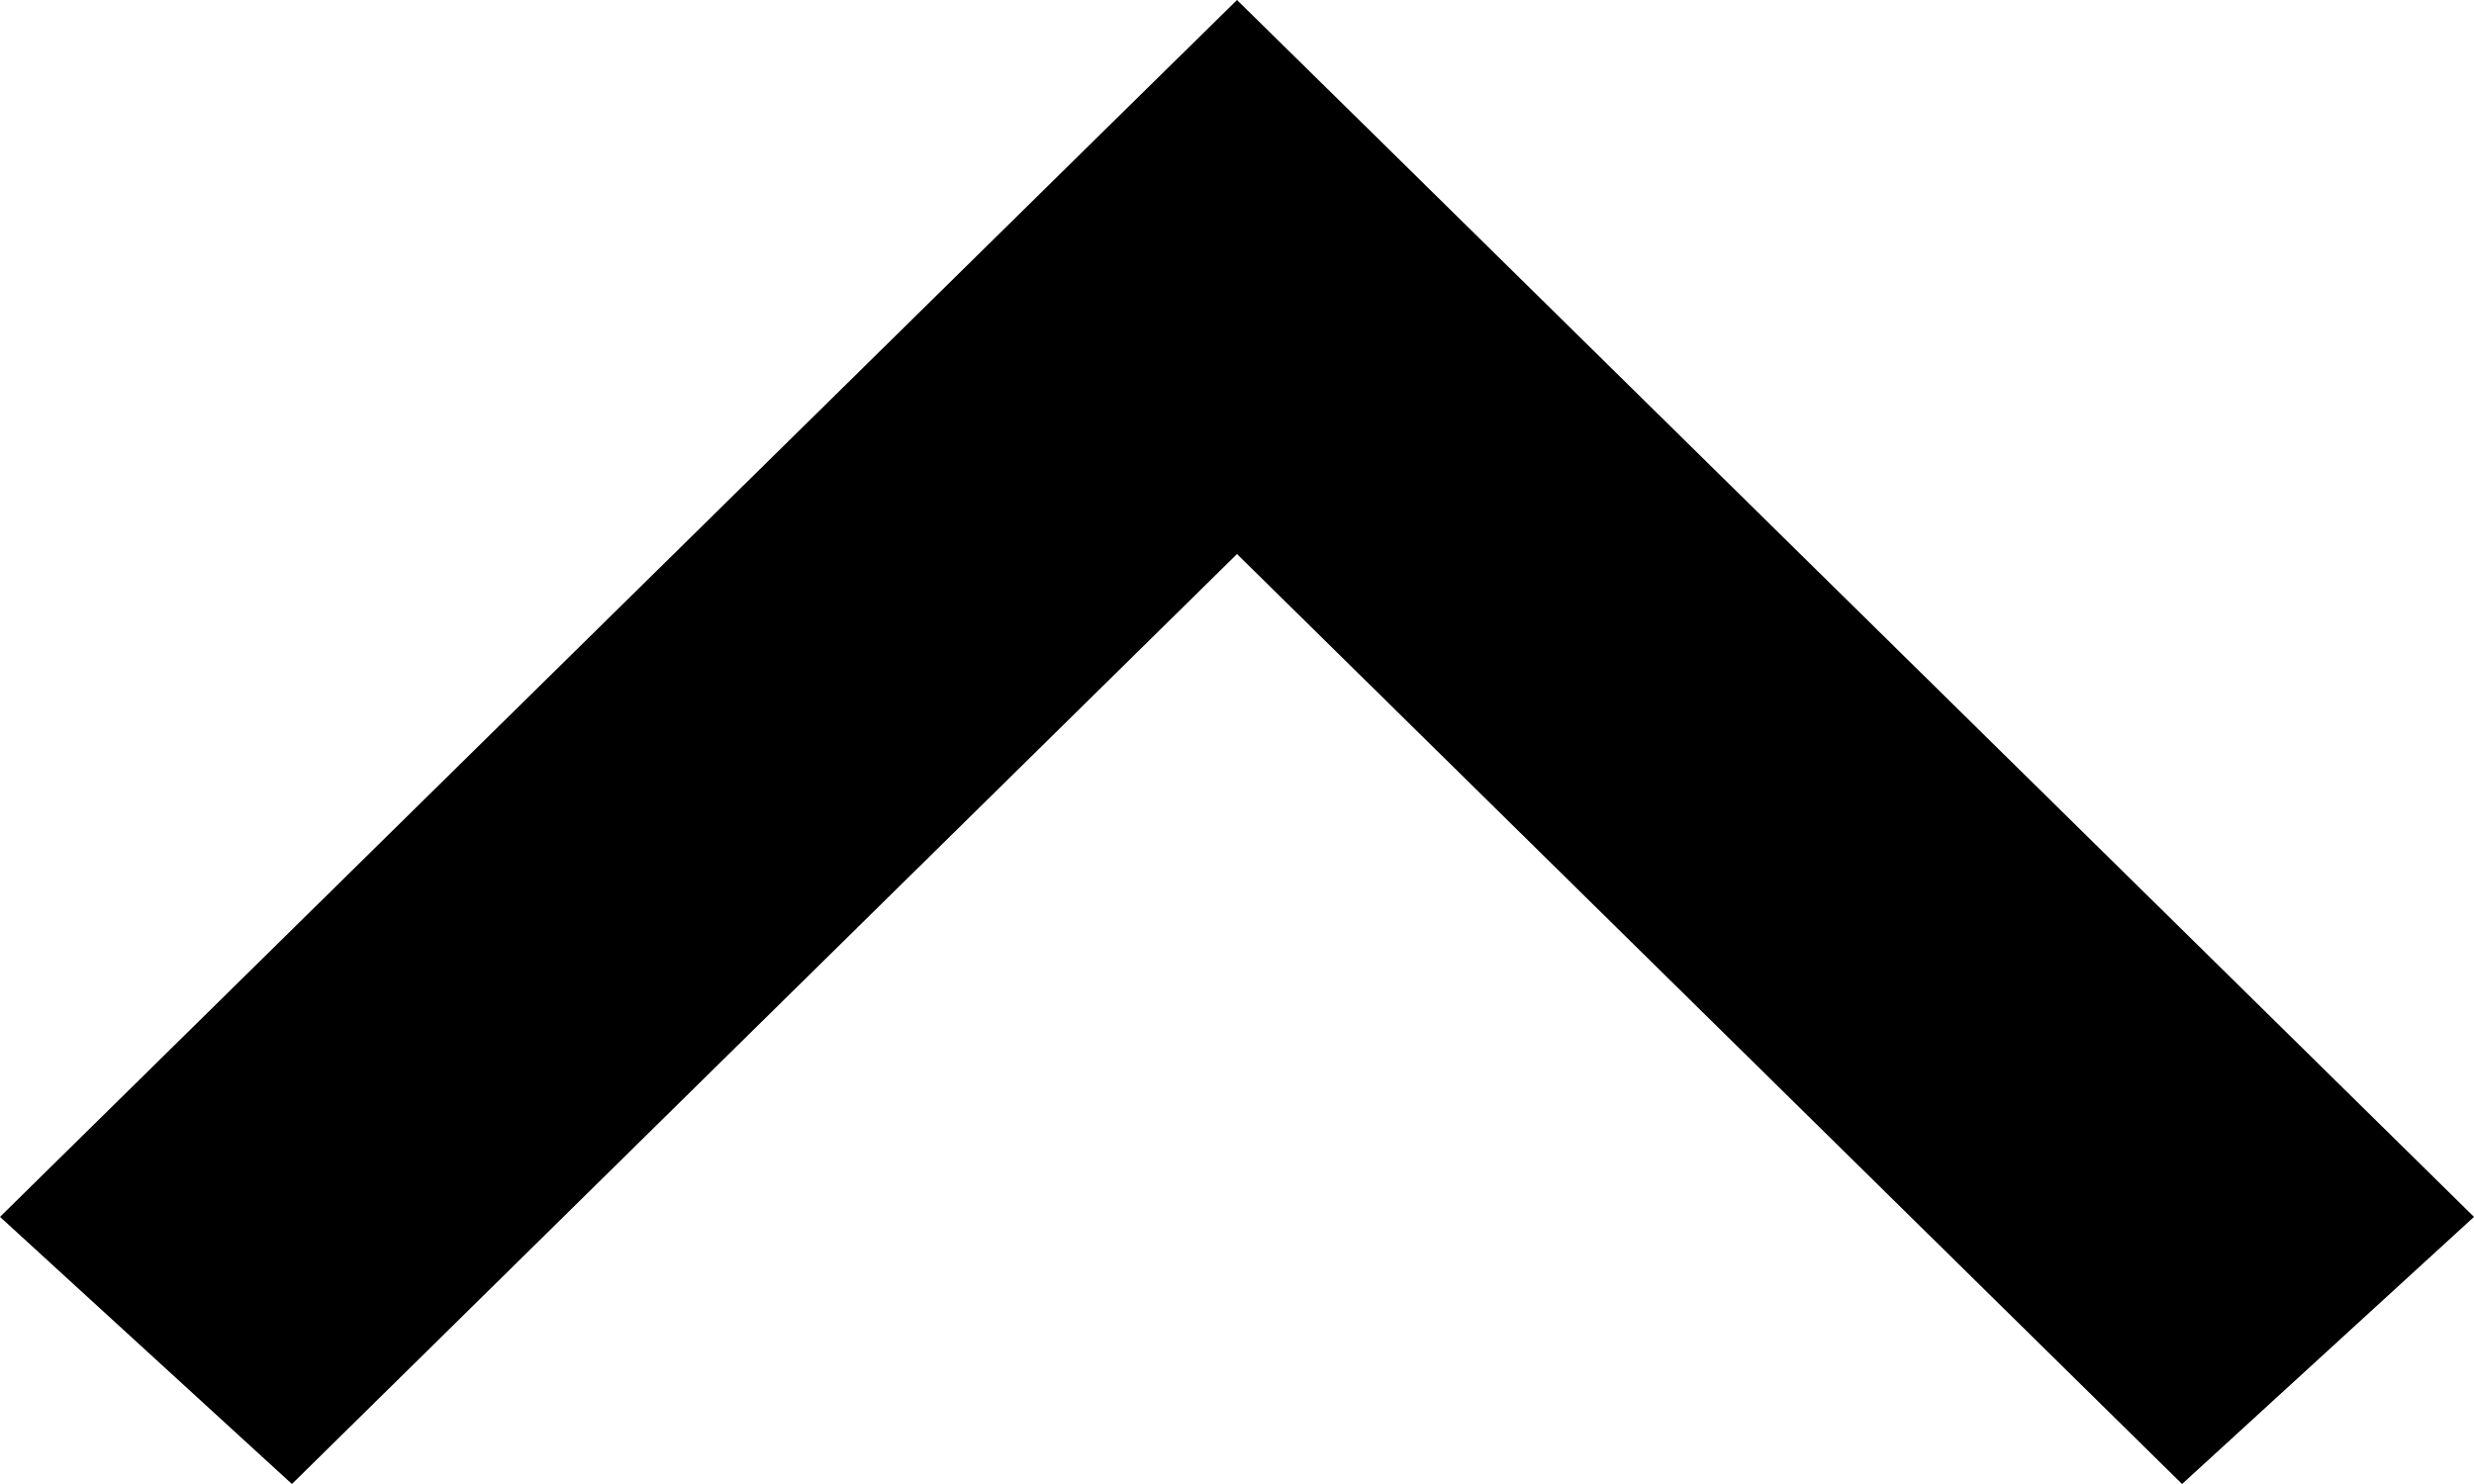 <?xml version="1.0" encoding="UTF-8"?>
<svg width="10px" height="6px" viewBox="0 0 10 6" version="1.1" xmlns="http://www.w3.org/2000/svg" xmlns:xlink="http://www.w3.org/1999/xlink">
    <!-- Generator: Sketch 54.1 (76490) - https://sketchapp.com -->
    <title>icon-arrow-top-black copy</title>
    <desc>Created with Sketch.</desc>
    <g id="Page-1" stroke="none" stroke-width="1" fill="none" fill-rule="evenodd">
        <g id="icon-arrow-top-black-copy" transform="translate(5, 3) scale(1, -1) translate(-5, -3) " fill="#000000" fill-rule="nonzero">
            <polygon id="Path" points="10 1.08 8.82 0 5 3.76 1.18 0 0 1.08 4.41 5.42 5 6 5.59 5.42"></polygon>
        </g>
    </g>
</svg>